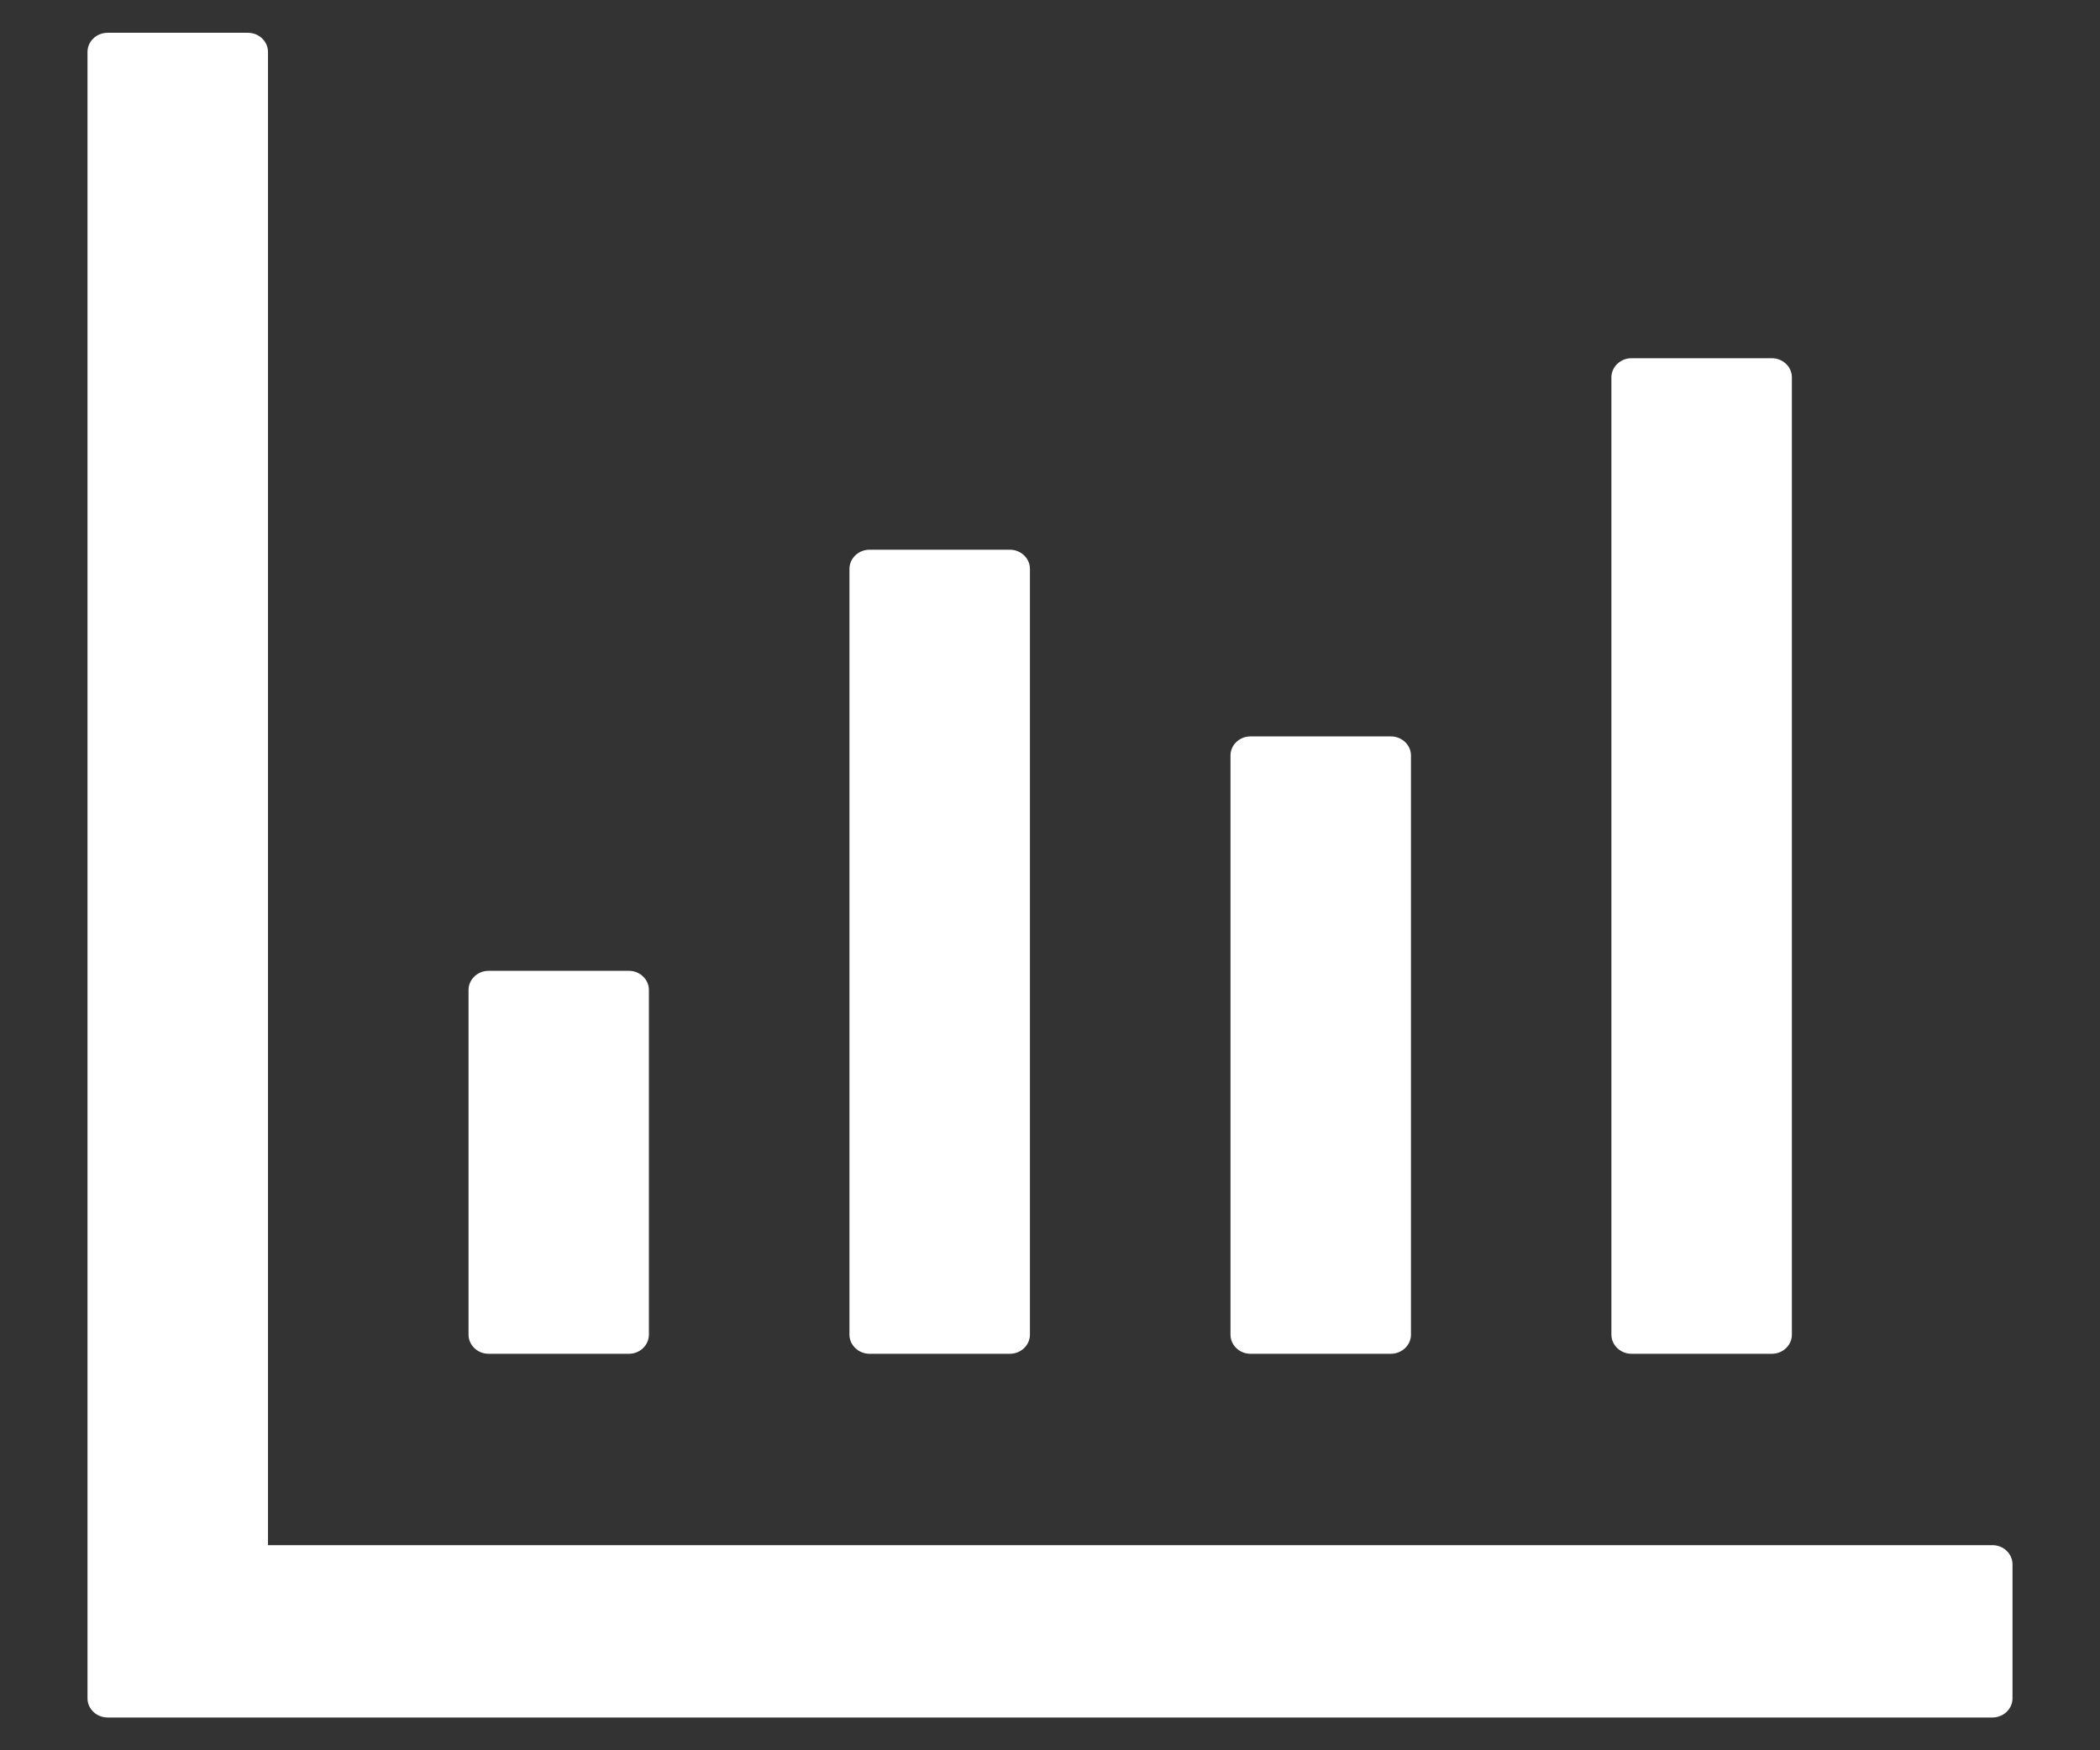 <svg width="18" height="15" viewBox="0 0 18 15" fill="none" xmlns="http://www.w3.org/2000/svg">
<rect x="0" y="0" width="18" height="15" fill="#333333" stroke="none"/>
<path d="M17.078 13.242H2.297V0.445C2.297 0.355 2.22 0.281 2.125 0.281H0.922C0.827 0.281 0.75 0.355 0.75 0.445V14.555C0.75 14.645 0.827 14.719 0.922 14.719H17.078C17.173 14.719 17.25 14.645 17.25 14.555V13.406C17.25 13.316 17.173 13.242 17.078 13.242ZM4.188 11.602H5.391C5.485 11.602 5.562 11.528 5.562 11.438V8.484C5.562 8.394 5.485 8.32 5.391 8.32H4.188C4.093 8.32 4.016 8.394 4.016 8.484V11.438C4.016 11.528 4.093 11.602 4.188 11.602ZM7.453 11.602H8.656C8.751 11.602 8.828 11.528 8.828 11.438V4.875C8.828 4.785 8.751 4.711 8.656 4.711H7.453C7.359 4.711 7.281 4.785 7.281 4.875V11.438C7.281 11.528 7.359 11.602 7.453 11.602ZM10.719 11.602H11.922C12.016 11.602 12.094 11.528 12.094 11.438V6.475C12.094 6.384 12.016 6.311 11.922 6.311H10.719C10.624 6.311 10.547 6.384 10.547 6.475V11.438C10.547 11.528 10.624 11.602 10.719 11.602ZM13.984 11.602H15.188C15.282 11.602 15.359 11.528 15.359 11.438V3.234C15.359 3.144 15.282 3.07 15.188 3.07H13.984C13.89 3.07 13.812 3.144 13.812 3.234V11.438C13.812 11.528 13.89 11.602 13.984 11.602Z" fill="white"/>
</svg>
